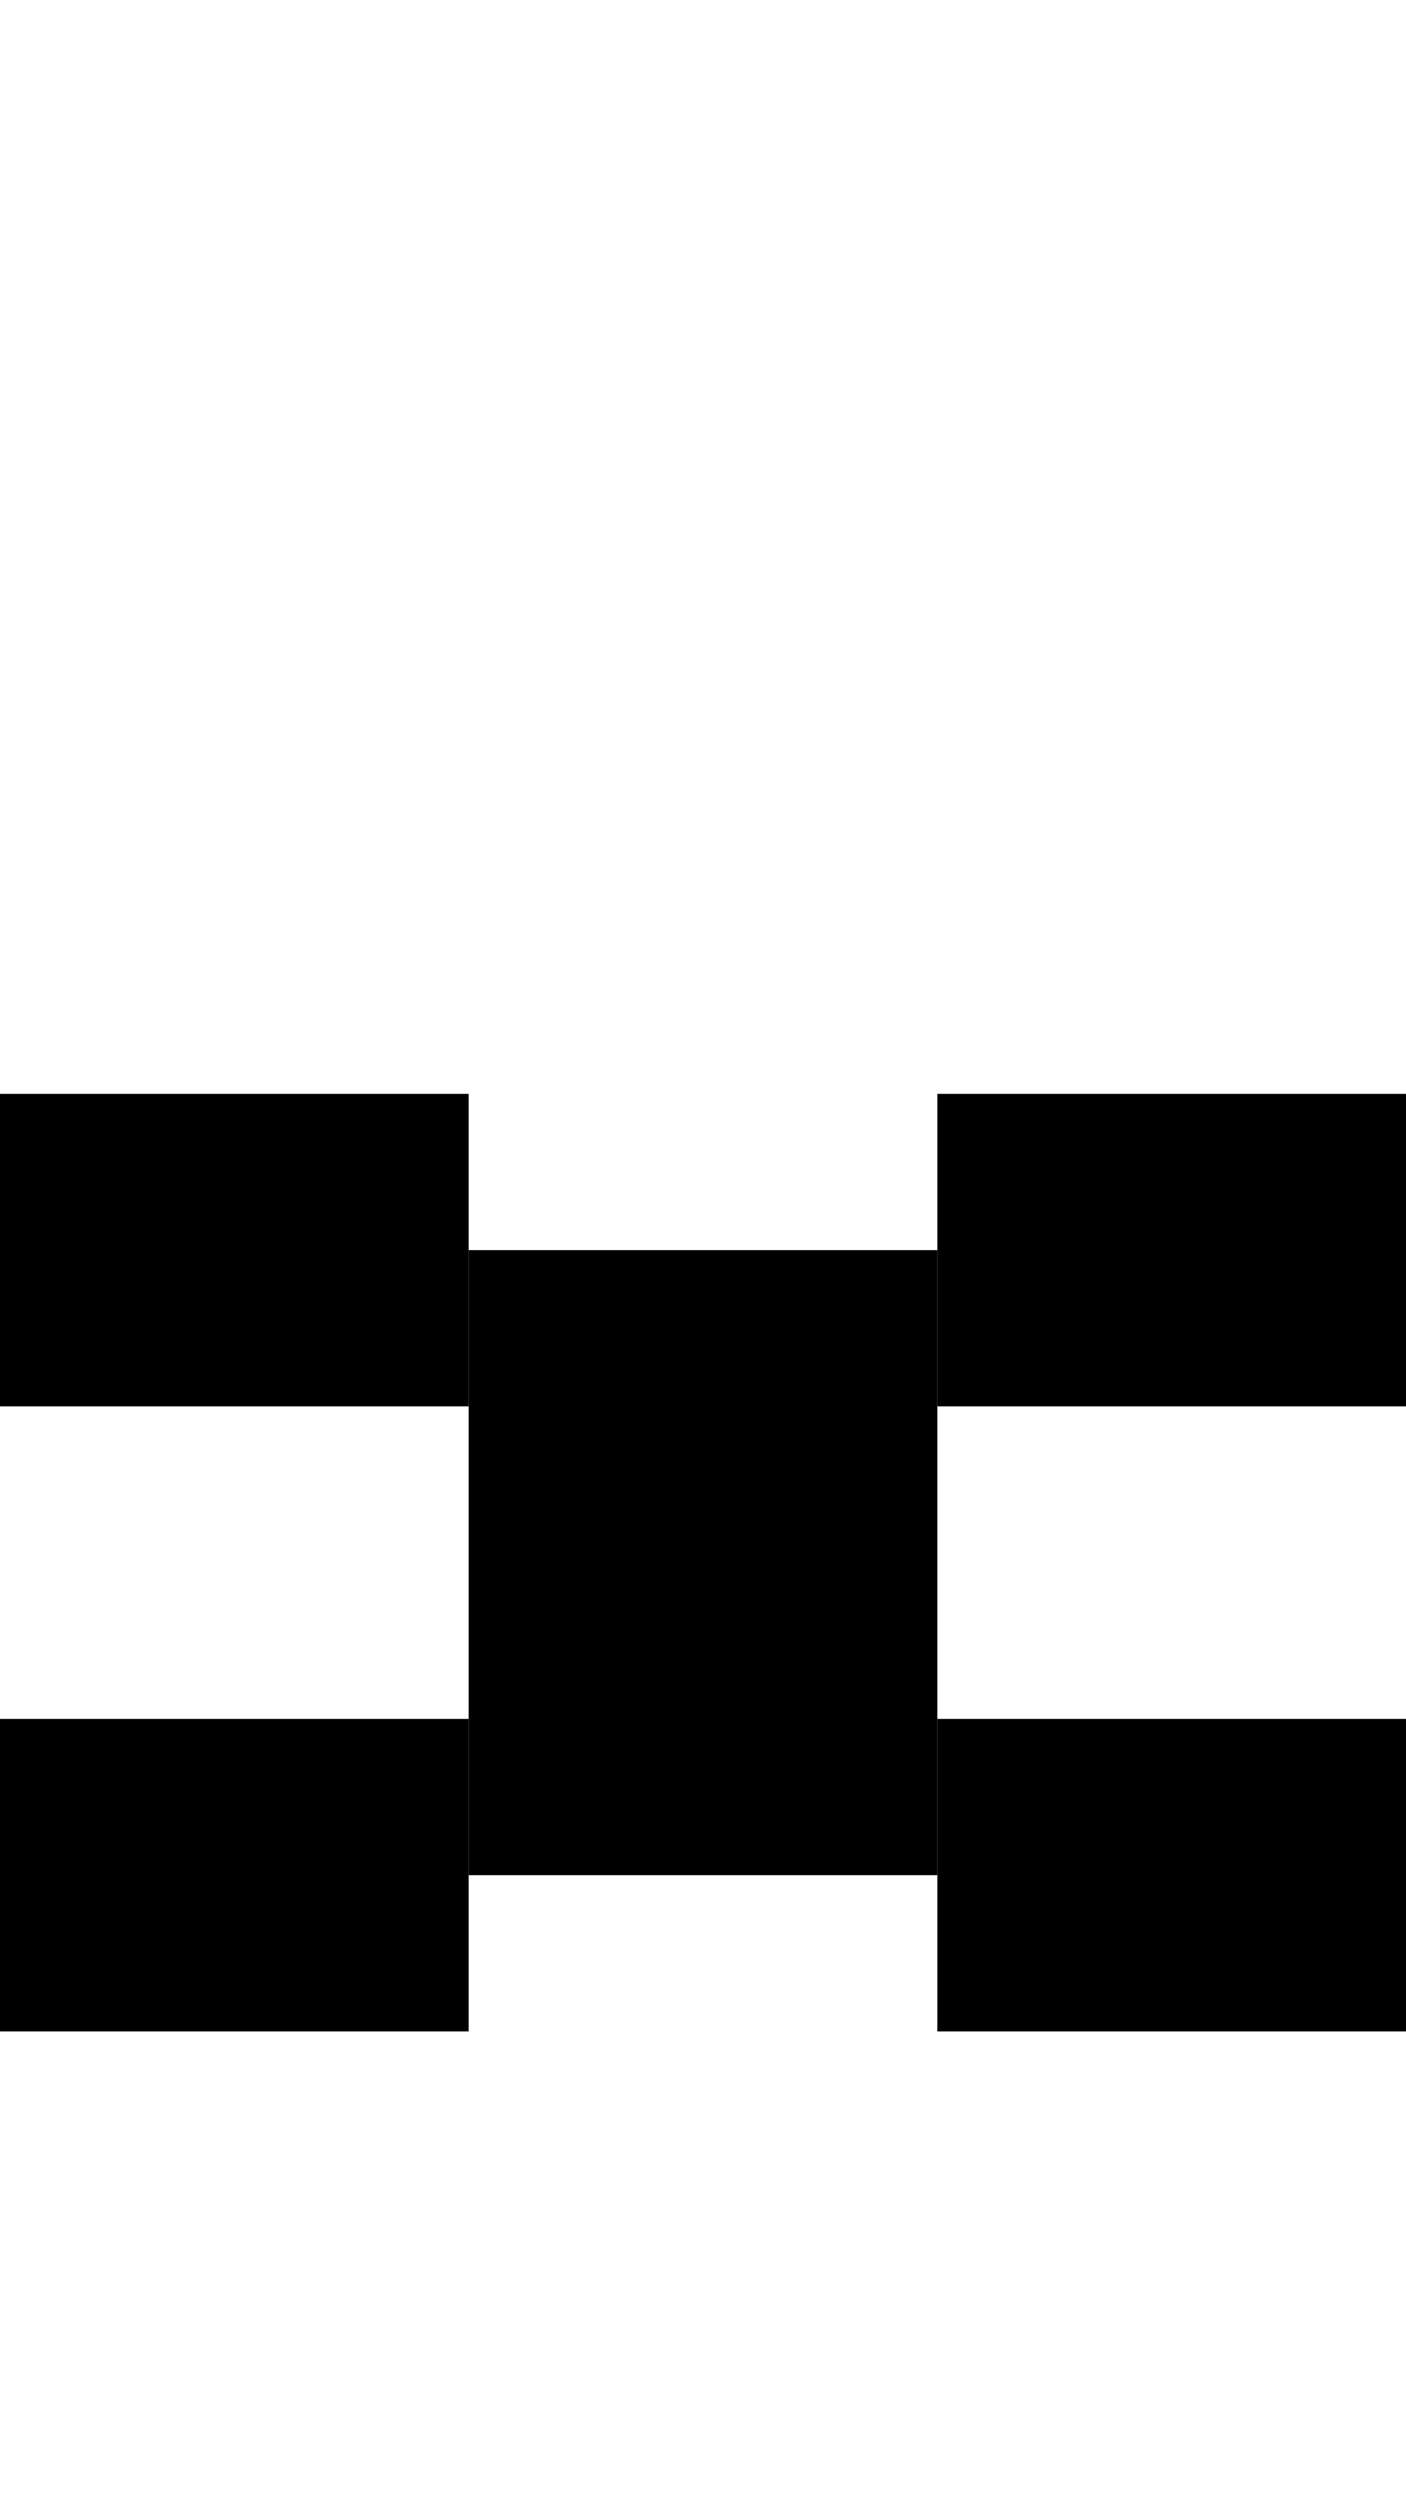 <svg version="1.1"
     width="9" height="16"
     xmlns="http://www.w3.org/2000/svg">

  <rect x="0" y="7" width="3" height="2" fill="black" />
  <rect x="6" y="7" width="3" height="2" fill="black" />
  <rect x="3" y="8" width="3" height="4" fill="black" />
  <rect x="0" y="11" width="3" height="2" fill="black" />
  <rect x="6" y="11" width="3" height="2" fill="black" />
</svg>
